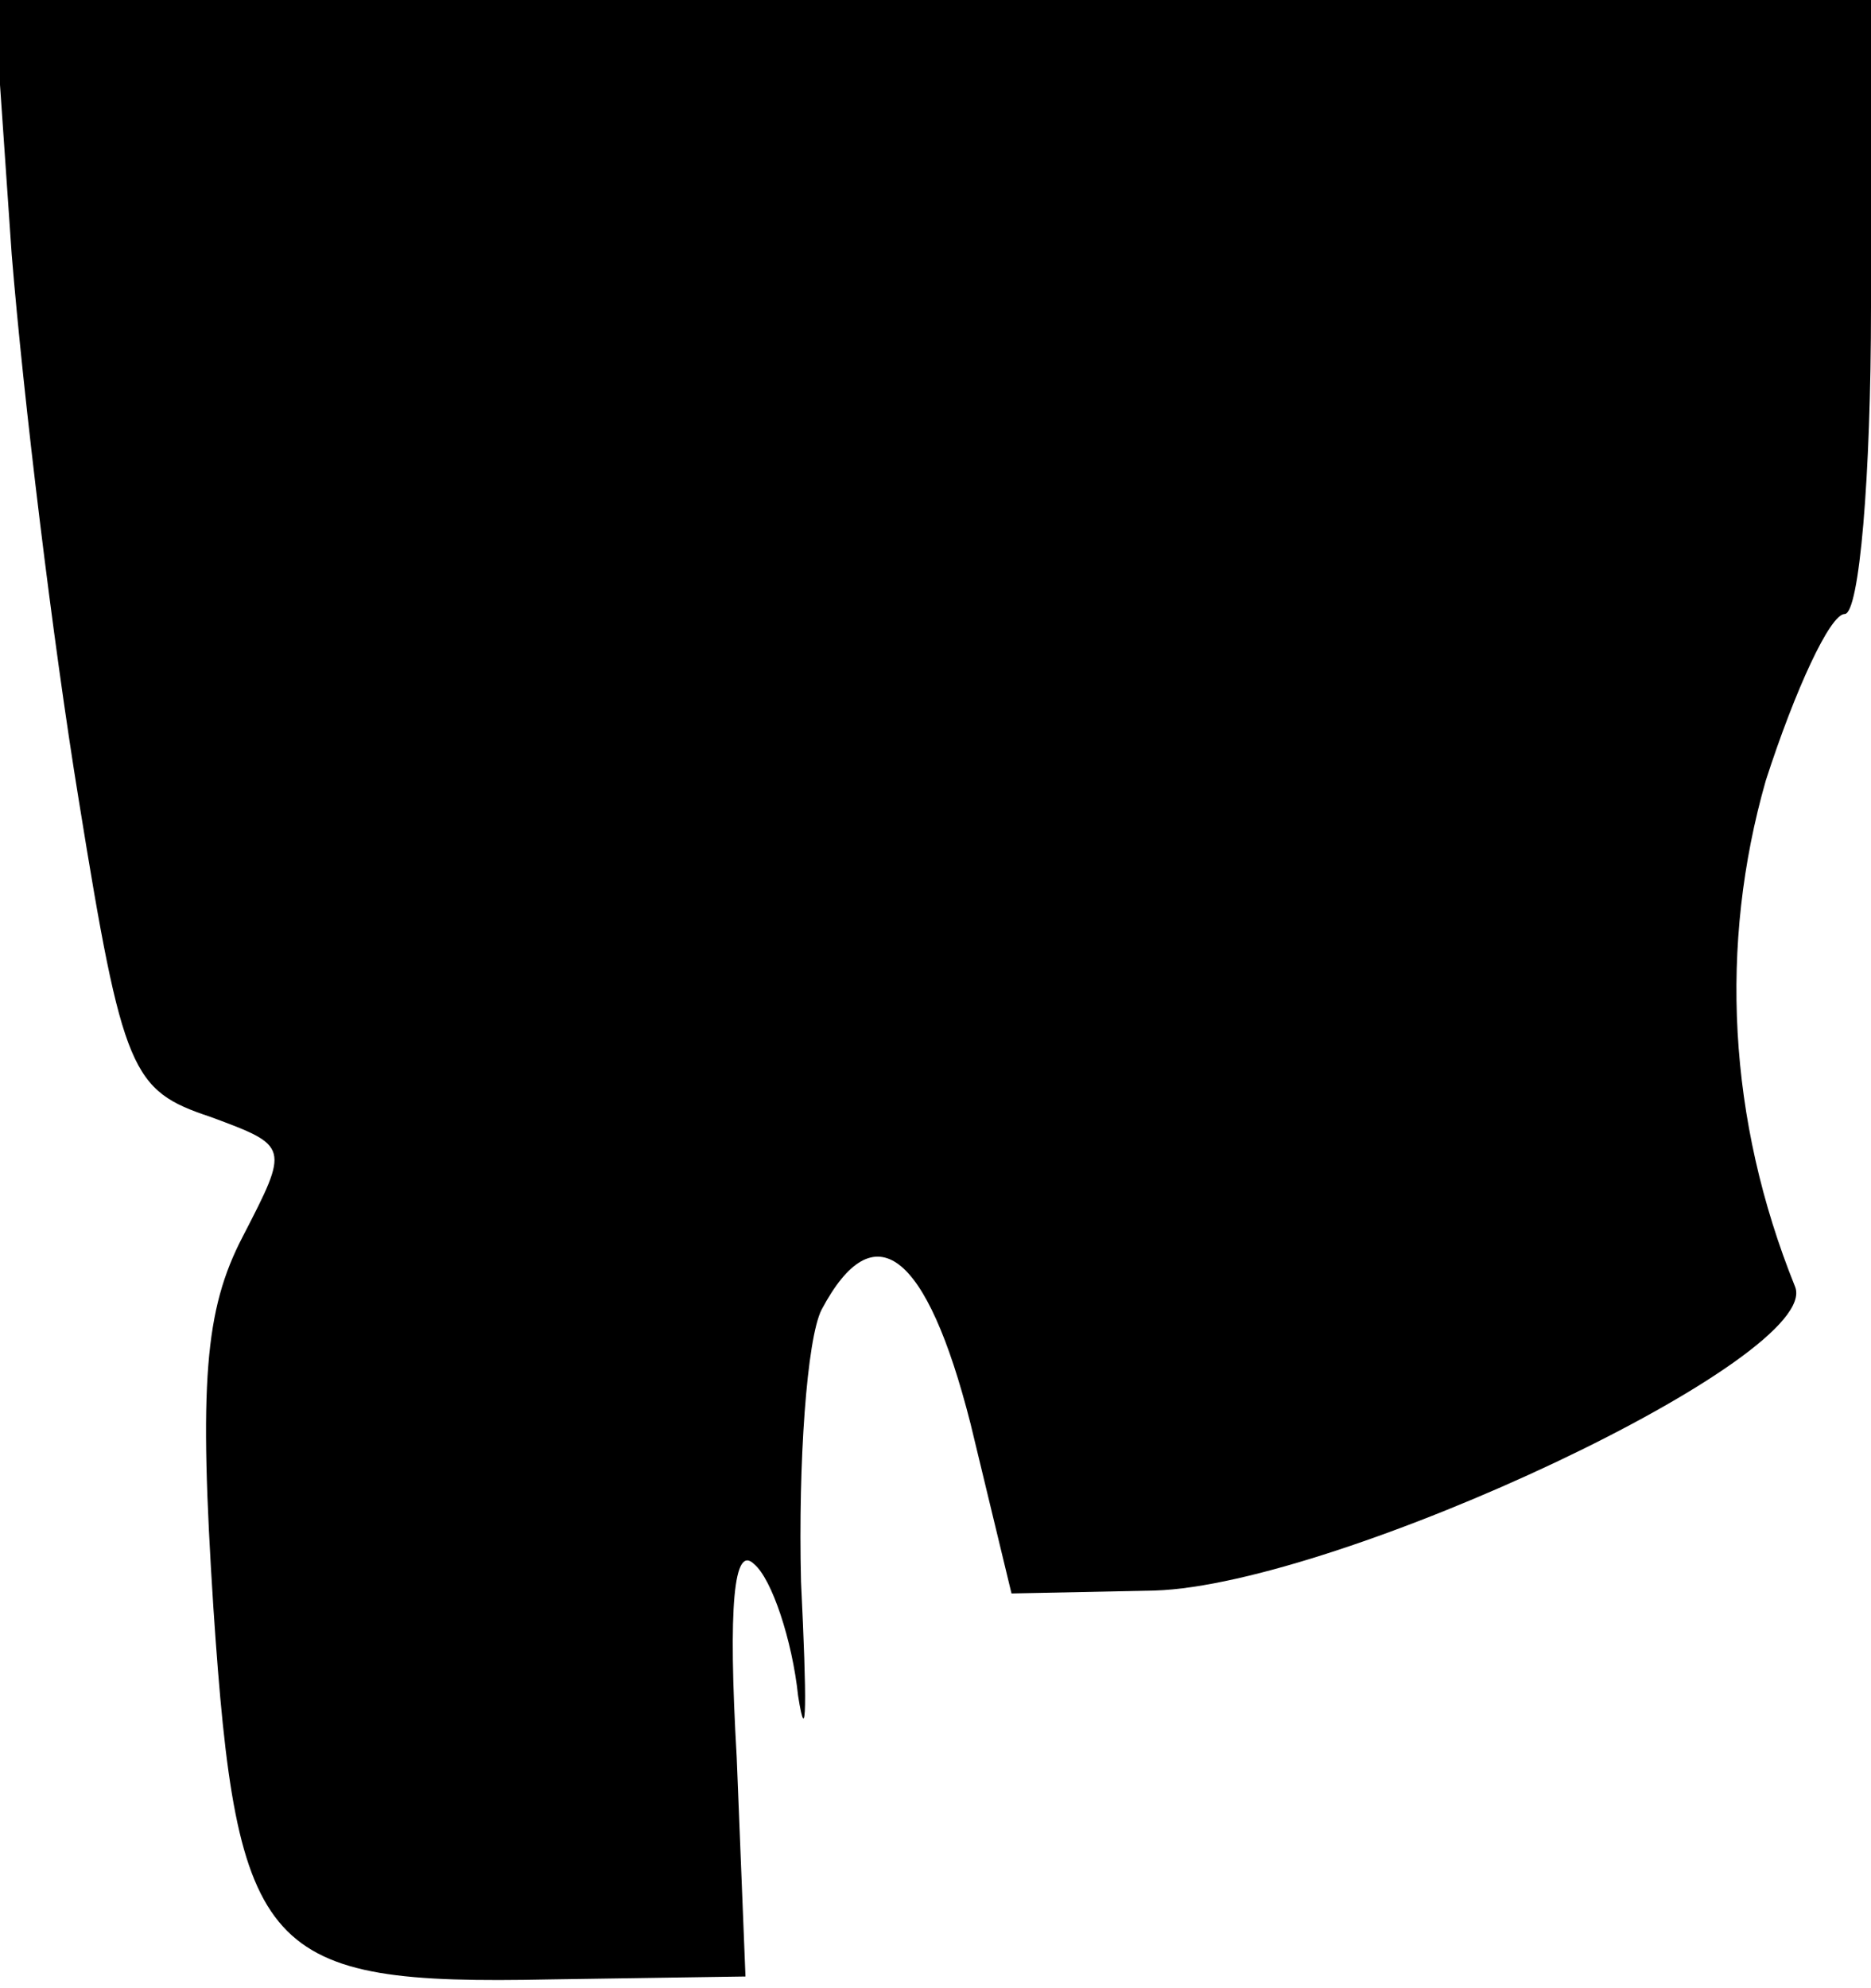 <?xml version="1.0" standalone="no"?>
<!DOCTYPE svg PUBLIC "-//W3C//DTD SVG 20010904//EN"
 "http://www.w3.org/TR/2001/REC-SVG-20010904/DTD/svg10.dtd">
<svg version="1.0" xmlns="http://www.w3.org/2000/svg"
 width="64pt" height="68pt" viewBox="0 0 64 68"
 preserveAspectRatio="xMidYMid meet">
<g transform="translate(0,68) scale(0.1,-0.1)"
fill="#000000" stroke="none">
<path fill="#000000" stroke="none" d="M4 593 c4 -49 14 -132 23 -187 15 -93
18 -99 45 -108 27 -10 27 -10 11 -41 -13 -25 -15 -50 -10 -127 8 -119 17 -129
115 -127 l67 1 -3 75 c-3 52 -1 73 6 66 6 -5 13 -26 15 -45 3 -19 3 -2 1 39
-1 41 2 83 7 93 18 34 36 20 51 -39 l14 -58 49 1 c63 2 229 80 219 104 -23 57
-26 117 -10 173 10 31 22 57 27 57 5 0 9 47 9 105 l0 105 -321 0 -321 0 6 -87z"/>
</g>
</svg>
